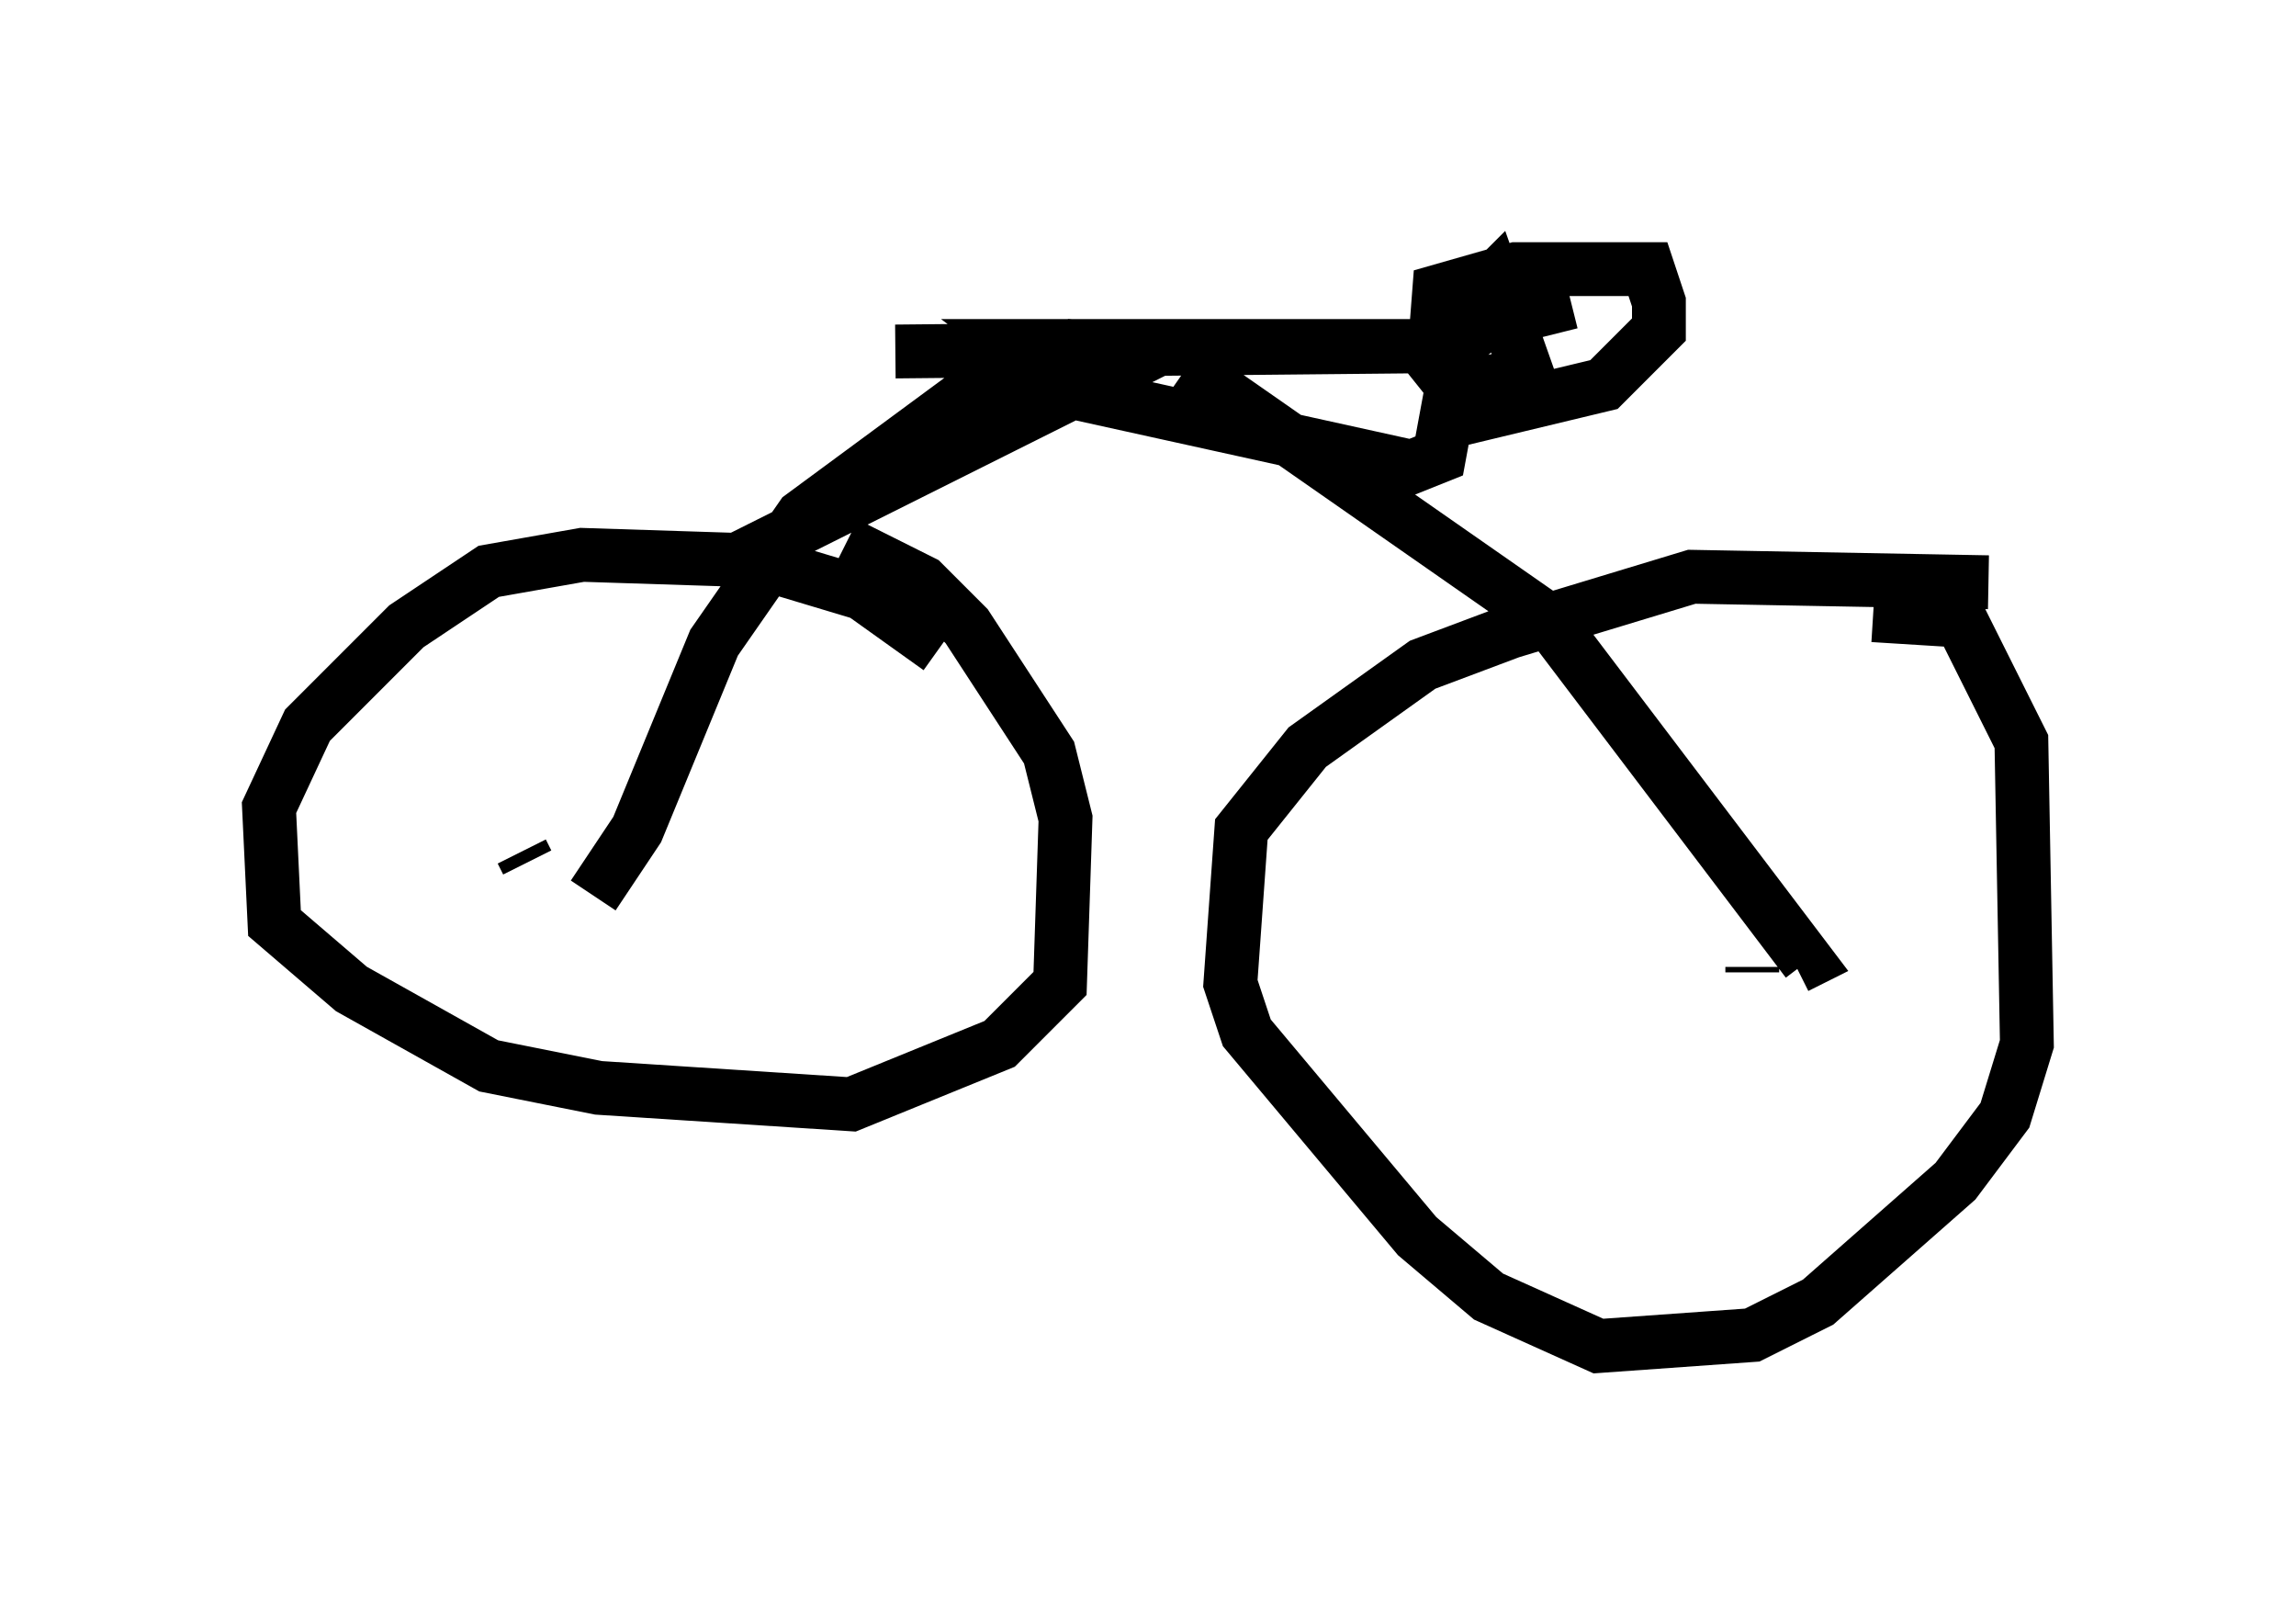 <?xml version="1.0" encoding="utf-8" ?>
<svg baseProfile="full" height="30.009" version="1.1" width="42.667" xmlns="http://www.w3.org/2000/svg" xmlns:ev="http://www.w3.org/2001/xml-events" xmlns:xlink="http://www.w3.org/1999/xlink"><defs /><rect fill="white" height="30.009" width="42.667" x="0" y="0" /><path d="M17.454, 12.554 m0.0, -0.51 l-1.429, -1.021 -2.042, -0.613 l-3.165, -0.102 -1.735, 0.306 l-1.531, 1.021 -1.838, 1.838 l-0.715, 1.531 0.102, 2.144 l1.429, 1.225 2.552, 1.429 l2.042, 0.408 4.696, 0.306 l2.756, -1.123 1.123, -1.123 l0.102, -3.063 -0.306, -1.225 l-1.531, -2.348 -0.817, -0.817 l-1.429, -0.715 m21.234, 0.715 l-5.513, -0.102 -3.369, 1.021 l-1.633, 0.613 -2.144, 1.531 l-1.225, 1.531 -0.204, 2.858 l0.306, 0.919 3.165, 3.777 l1.327, 1.123 2.042, 0.919 l2.858, -0.204 1.225, -0.613 l2.552, -2.246 0.919, -1.225 l0.408, -1.327 -0.102, -5.615 l-1.123, -2.246 -1.633, -0.102 m-4.185, 6.329 l0.0, 0.0 m-20.825, -1.735 l-0.102, -0.204 m22.867, 2.246 l0.0, -0.102 m-19.09, -7.452 l7.963, -3.981 -1.531, -0.102 l-1.123, 0.306 -3.879, 2.858 l-1.633, 2.348 -1.429, 3.471 l-0.817, 1.225 m11.025, -9.8 l6.738, 4.696 4.798, 6.329 l-0.204, 0.102 m-16.742, -11.433 l10.413, -0.102 -8.065, 0.0 l1.225, 0.919 6.023, 1.327 l0.51, -0.204 0.51, -2.756 l0.51, -0.51 0.613, 1.735 l-1.327, 0.306 -0.408, -0.51 l0.102, -1.327 1.429, -0.408 l2.45, 0.0 0.204, 0.613 l0.0, 0.51 -1.021, 1.021 l-2.552, 0.613 -0.306, -1.225 l0.613, -0.51 1.633, -0.408 " fill="none" stroke="black" stroke-width="1" /></svg>